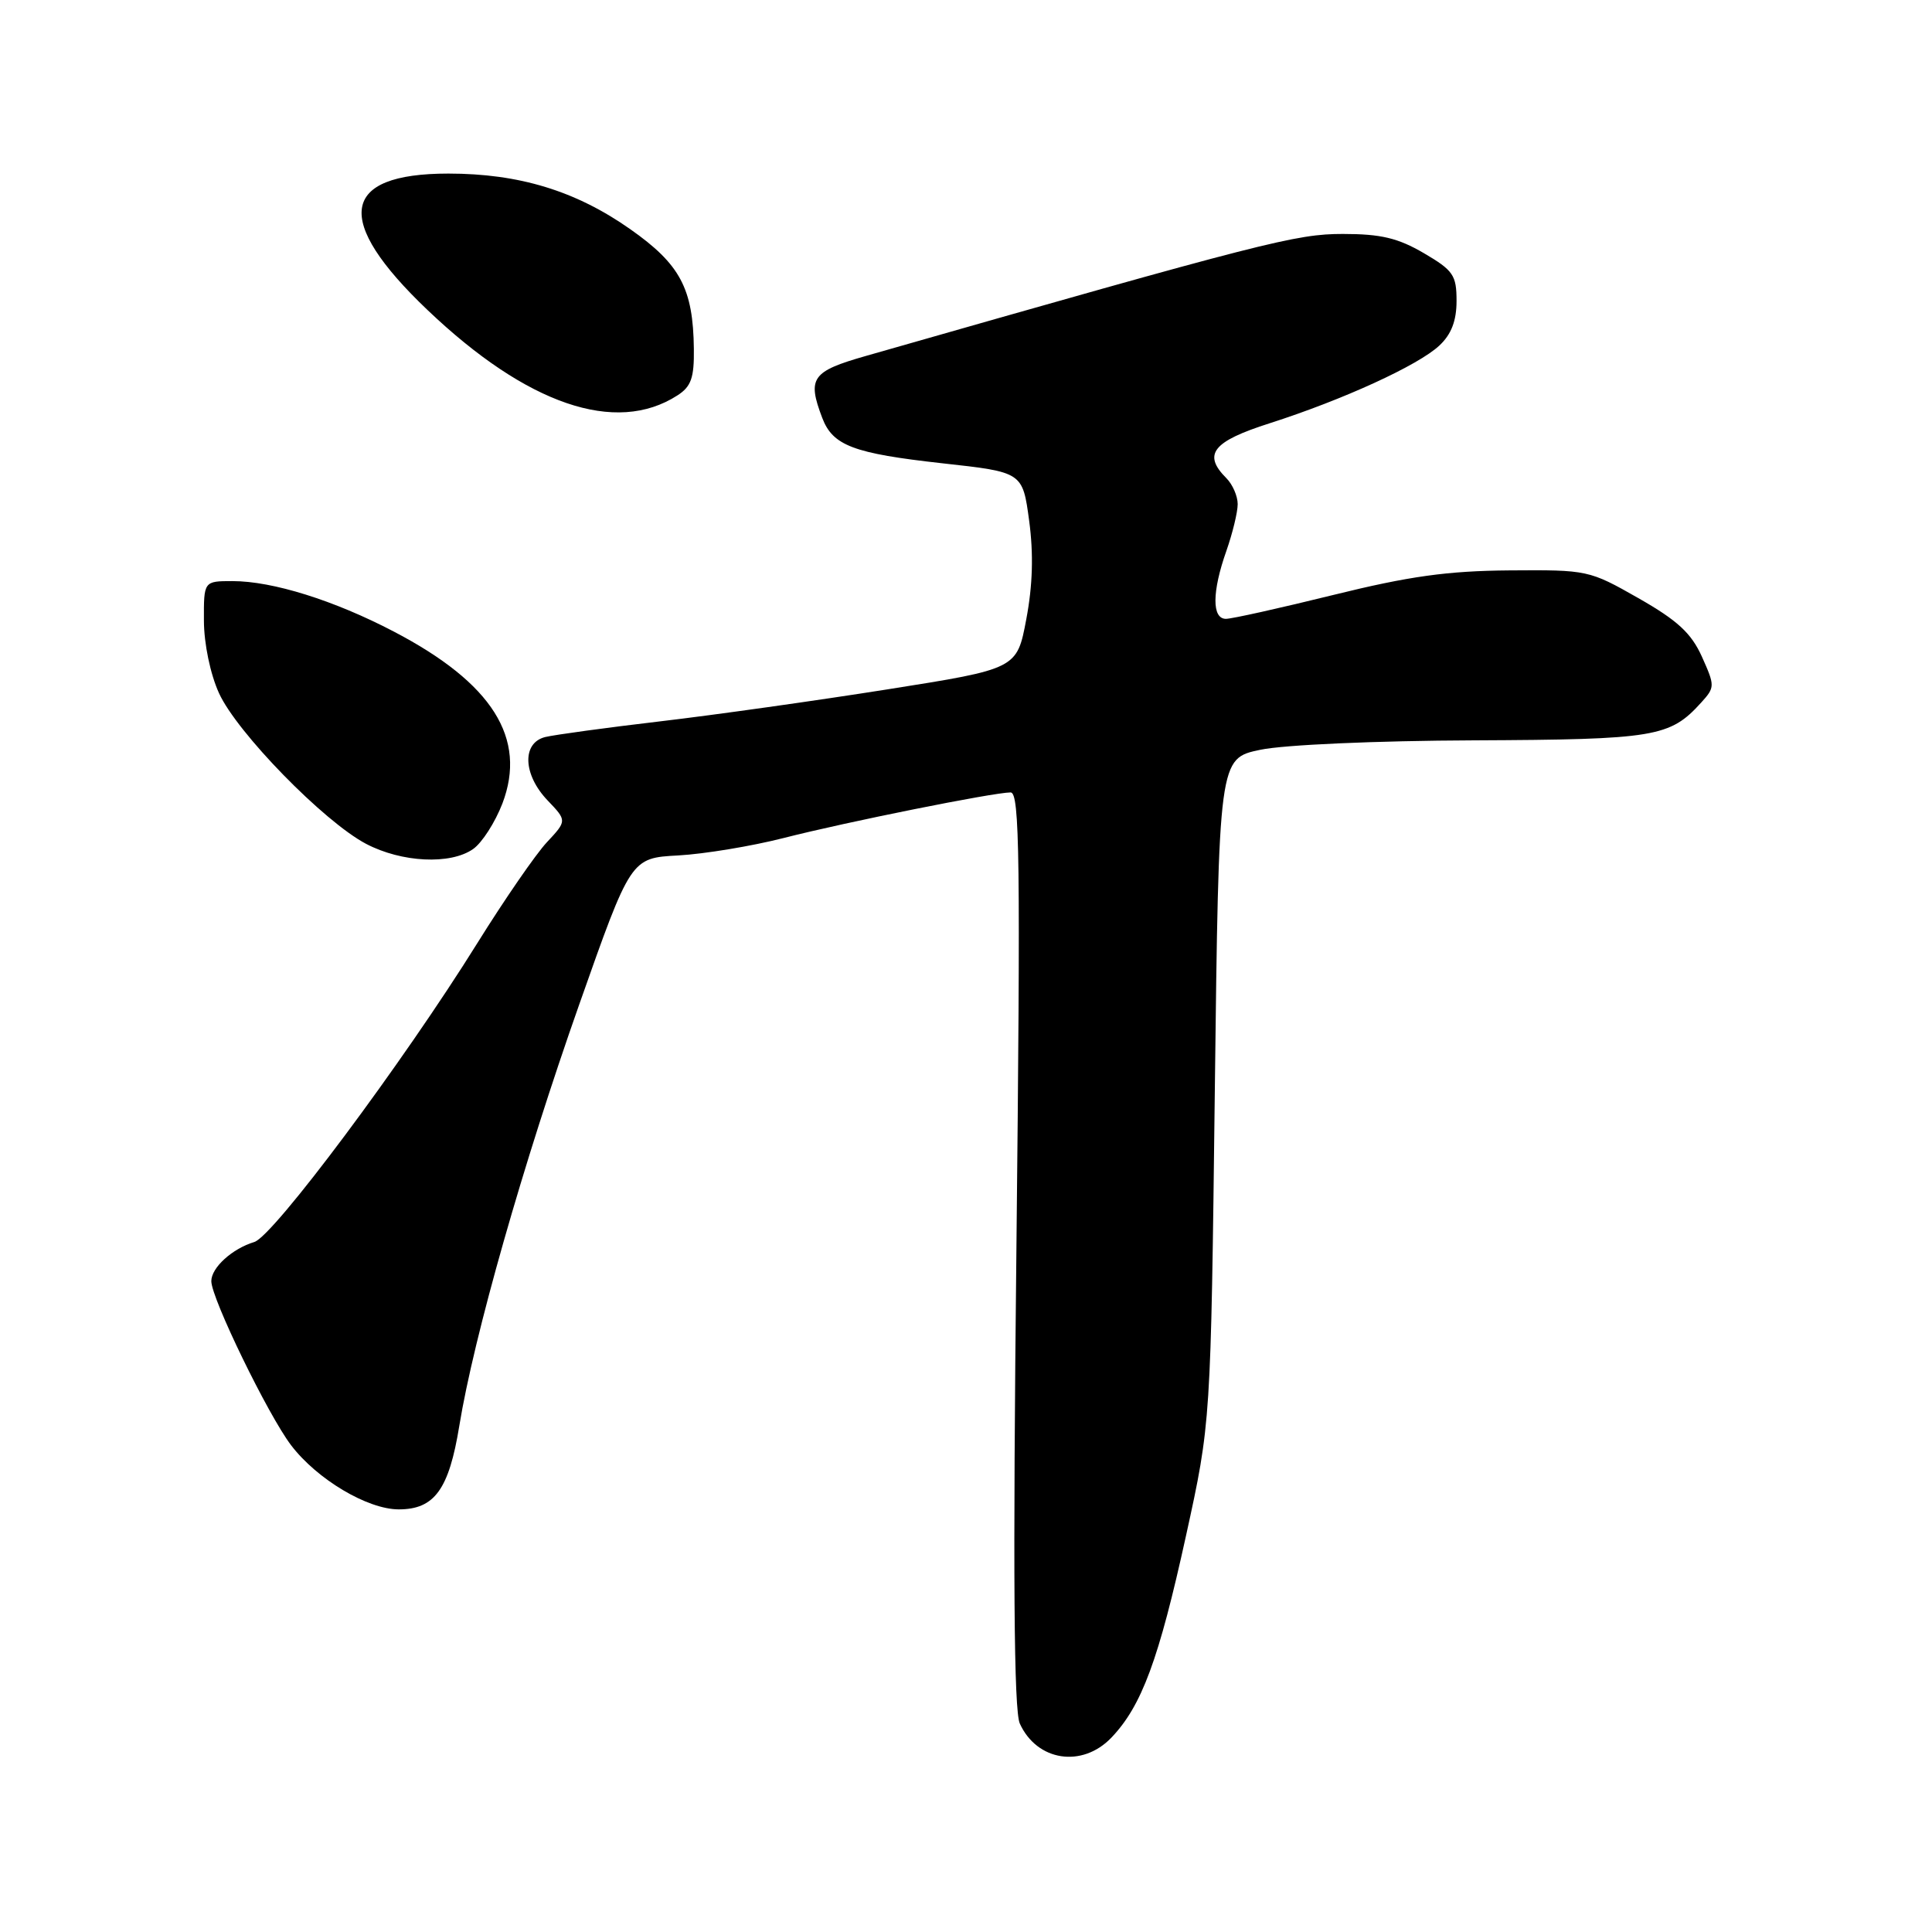 <?xml version="1.0" encoding="UTF-8" standalone="no"?>
<!DOCTYPE svg PUBLIC "-//W3C//DTD SVG 1.1//EN" "http://www.w3.org/Graphics/SVG/1.1/DTD/svg11.dtd" >
<svg xmlns="http://www.w3.org/2000/svg" xmlns:xlink="http://www.w3.org/1999/xlink" version="1.1" viewBox="0 0 256 256">
 <g >
 <path fill="currentColor"
d=" M 147.26 230.25 C 151.28 226.05 153.55 219.91 157.15 203.50 C 160.44 188.50 160.44 188.50 160.97 144.50 C 161.50 100.50 161.50 100.50 167.00 99.35 C 170.13 98.69 182.33 98.15 195.30 98.10 C 219.33 97.99 221.27 97.67 225.41 93.10 C 227.25 91.07 227.25 90.89 225.51 87.01 C 224.10 83.89 222.28 82.21 217.10 79.26 C 210.58 75.55 210.37 75.50 200.00 75.58 C 191.77 75.65 186.73 76.35 176.69 78.83 C 169.64 80.57 163.23 82.00 162.44 82.00 C 160.57 82.00 160.59 78.41 162.50 73.00 C 163.32 70.66 164.00 67.87 164.00 66.80 C 164.00 65.73 163.32 64.18 162.50 63.36 C 159.33 60.19 160.67 58.50 168.25 56.08 C 177.96 52.97 187.95 48.40 190.73 45.78 C 192.31 44.30 193.00 42.51 193.00 39.87 C 193.00 36.46 192.57 35.83 188.66 33.54 C 185.24 31.54 182.97 31.00 177.94 31.00 C 171.74 31.00 167.74 32.02 114.75 47.16 C 107.56 49.21 106.94 50.08 108.95 55.37 C 110.35 59.05 113.08 60.08 124.88 61.39 C 135.50 62.56 135.50 62.56 136.37 69.01 C 136.96 73.41 136.84 77.55 135.99 82.04 C 134.75 88.63 134.75 88.63 117.62 91.34 C 108.21 92.83 94.65 94.74 87.50 95.58 C 80.35 96.42 73.49 97.36 72.25 97.66 C 69.13 98.43 69.29 102.65 72.57 106.07 C 75.13 108.75 75.13 108.75 72.45 111.62 C 70.97 113.21 66.83 119.22 63.23 125.00 C 53.39 140.80 36.23 163.80 33.70 164.57 C 30.76 165.46 28.00 167.97 28.00 169.76 C 28.00 172.03 35.53 187.51 38.57 191.50 C 42.01 196.02 48.70 200.00 52.84 200.00 C 57.57 200.00 59.49 197.36 60.86 188.93 C 62.78 177.14 69.33 154.14 76.75 133.10 C 83.59 113.69 83.59 113.69 89.87 113.35 C 93.32 113.16 99.61 112.12 103.84 111.04 C 112.17 108.91 131.62 105.01 133.91 105.00 C 135.12 105.00 135.23 113.72 134.68 165.48 C 134.21 208.65 134.34 226.65 135.13 228.38 C 137.40 233.37 143.39 234.29 147.26 230.25 Z  M 62.69 112.50 C 63.87 111.68 65.61 108.96 66.57 106.47 C 69.86 97.83 65.25 90.51 52.19 83.69 C 44.28 79.55 36.12 77.00 30.82 77.00 C 27.00 77.00 27.00 77.00 27.02 82.25 C 27.03 85.30 27.87 89.33 29.02 91.85 C 31.38 97.05 42.90 108.86 48.50 111.81 C 53.22 114.29 59.69 114.61 62.69 112.50 Z  M 89.75 52.40 C 91.58 51.23 91.99 50.07 91.94 46.23 C 91.85 38.24 90.14 35.02 83.50 30.36 C 76.29 25.29 68.78 23.00 59.41 23.00 C 45.07 23.00 44.13 29.16 56.65 41.08 C 69.81 53.62 81.60 57.65 89.75 52.40 Z "/>
</g>
</svg>